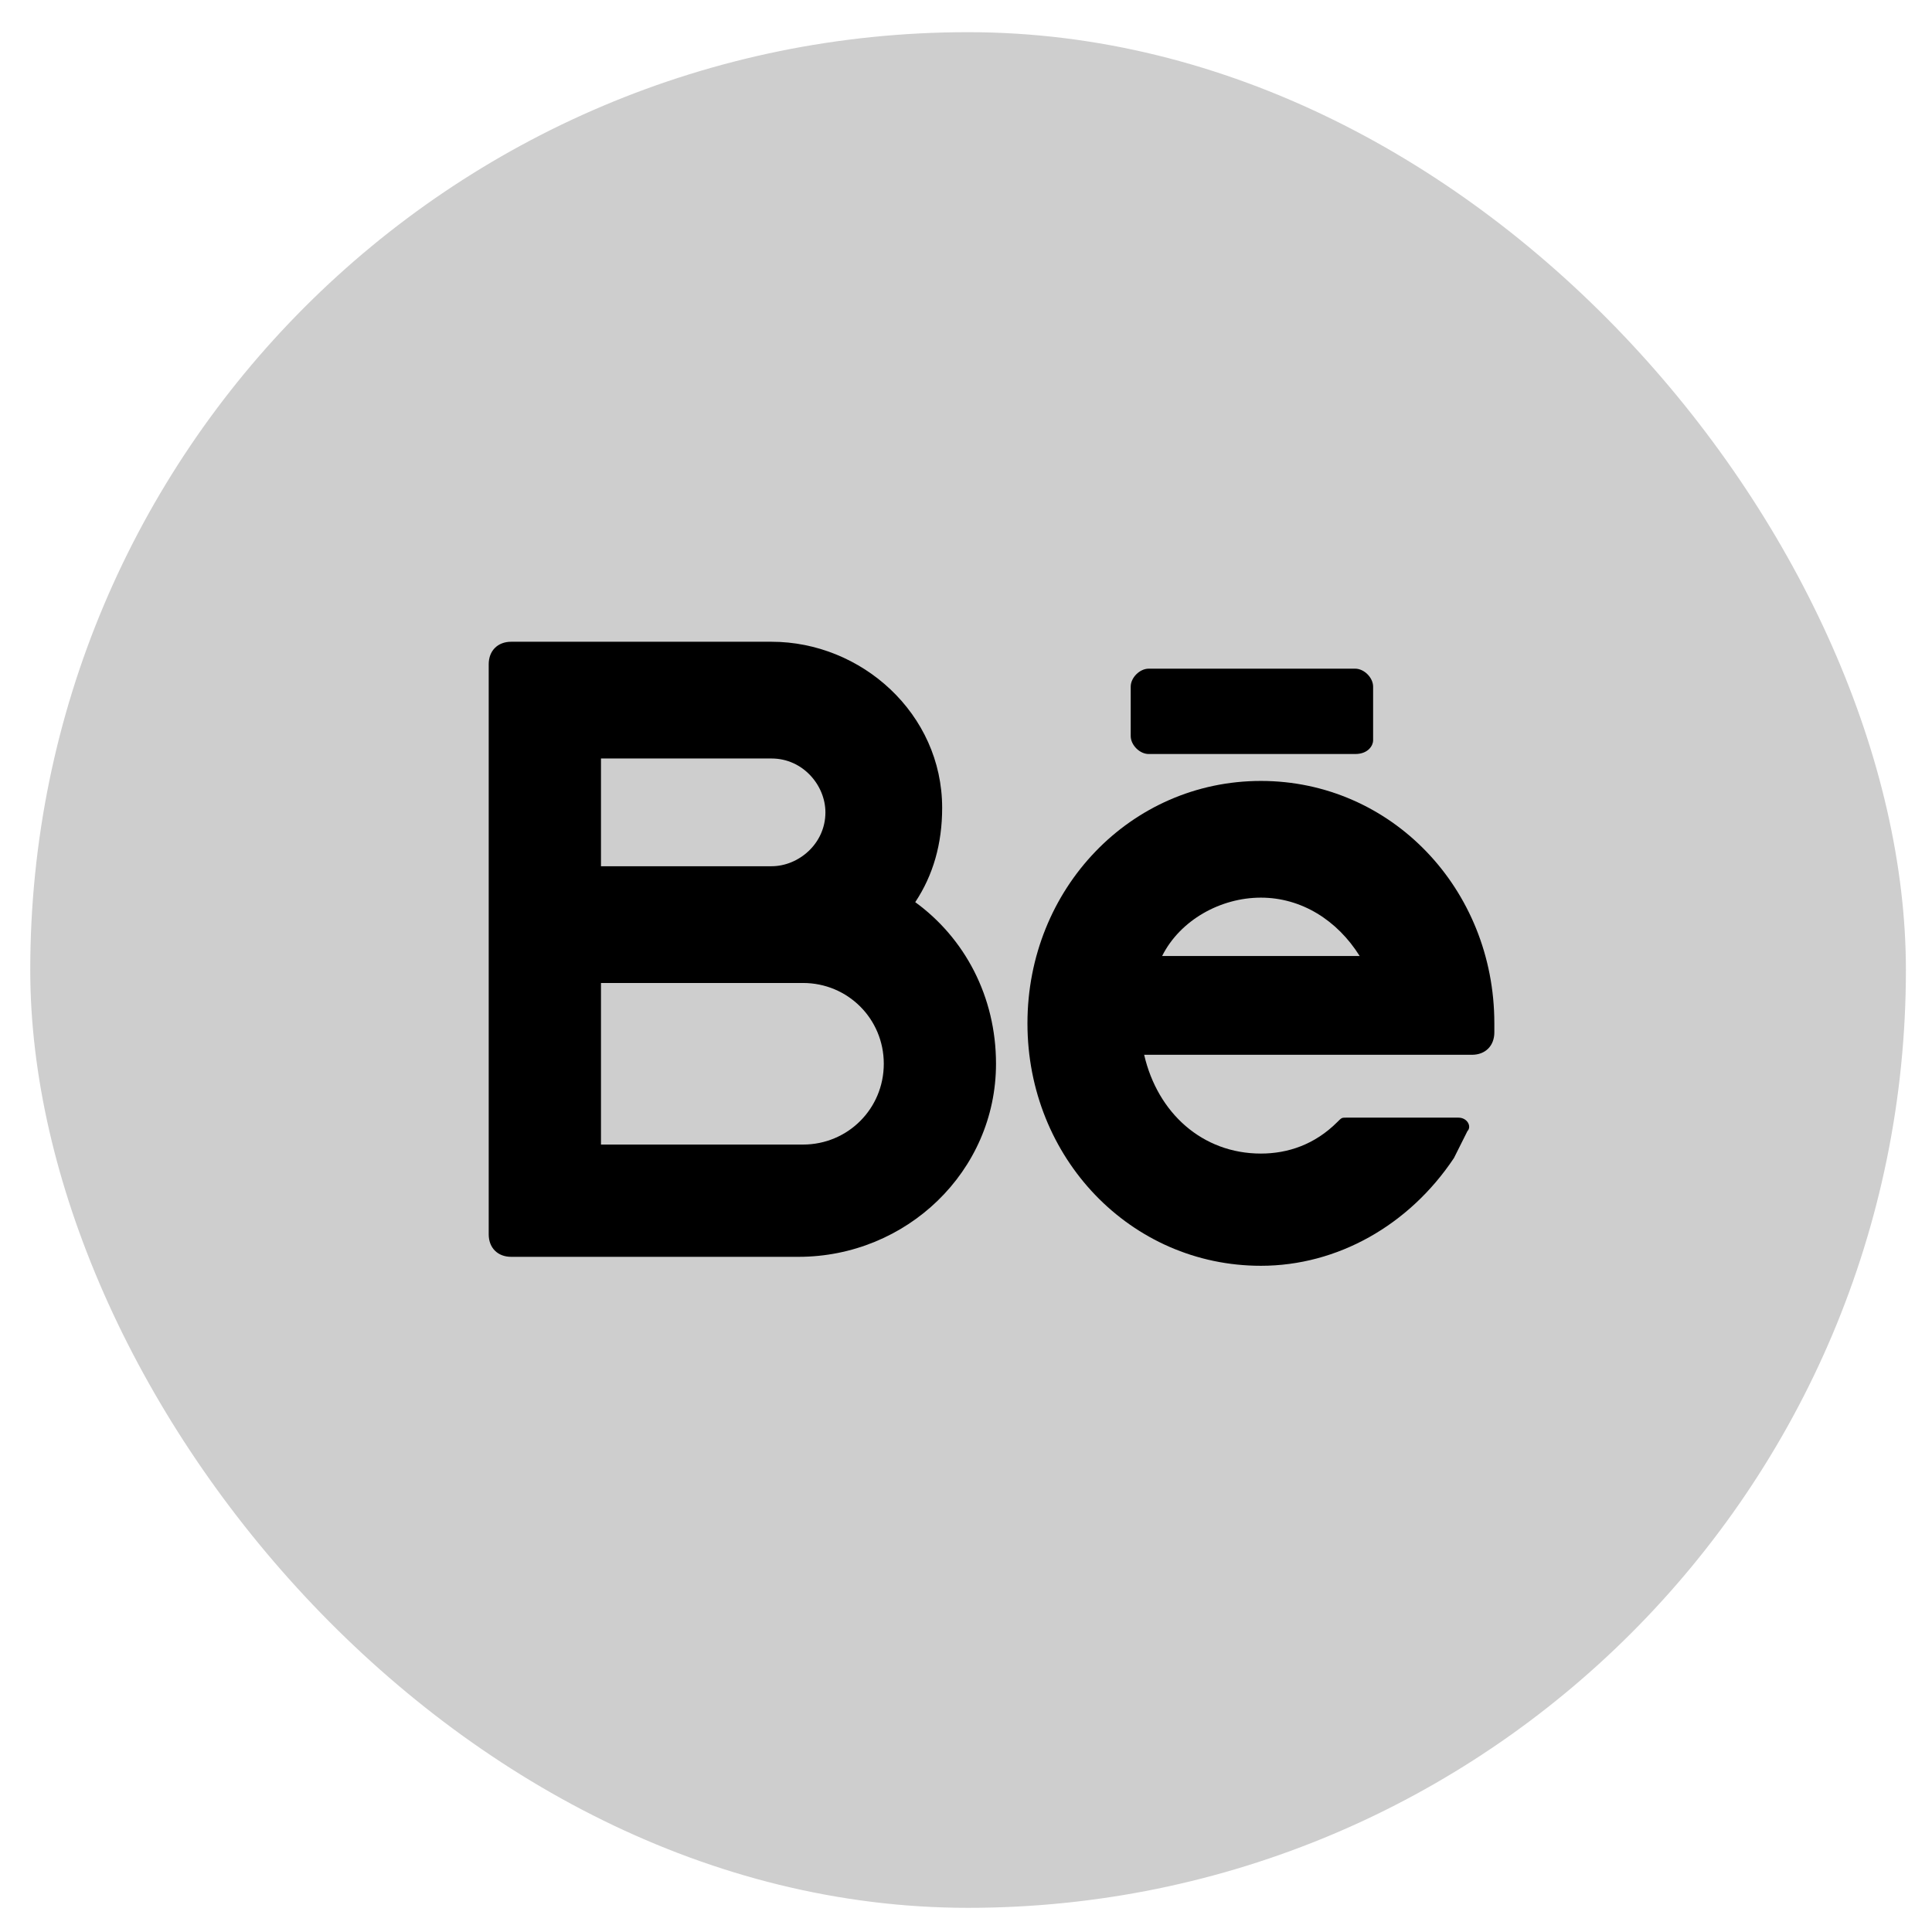 <svg width="47" height="47" viewBox="0 0 47 47" fill="none" xmlns="http://www.w3.org/2000/svg">
<rect x="0.736" y="0.783" width="45.629" height="45.629" rx="22.814" fill="#CECECE"/>
<path d="M22.265 21.947C22.701 21.291 22.92 20.527 22.92 19.653C22.92 17.36 20.954 15.612 18.77 15.612H12.435C12.108 15.612 11.889 15.831 11.889 16.158V30.029C11.889 30.356 12.108 30.575 12.435 30.575H19.425C22.046 30.575 24.23 28.5 24.23 25.878C24.23 24.24 23.466 22.82 22.265 21.947ZM14.62 18.452H18.77C19.534 18.452 20.08 19.107 20.08 19.762C20.08 20.527 19.425 21.073 18.77 21.073H14.62V18.452ZM19.534 27.844H14.62V23.913H19.534C20.626 23.913 21.5 24.786 21.5 25.878C21.5 26.971 20.626 27.844 19.534 27.844Z" fill="black"/>
<path d="M36.353 24.895C36.353 21.619 33.841 18.998 30.674 18.998C27.507 18.998 24.995 21.619 24.995 24.895C24.995 28.172 27.507 30.793 30.674 30.793C32.531 30.793 34.278 29.81 35.37 28.172C35.48 27.953 35.589 27.735 35.698 27.517C35.807 27.407 35.698 27.189 35.48 27.189H32.749C32.64 27.189 32.64 27.189 32.531 27.298C31.985 27.844 31.329 28.063 30.674 28.063C29.254 28.063 28.162 27.08 27.834 25.66H35.807C36.135 25.66 36.353 25.442 36.353 25.114V24.895ZM30.674 21.837C31.657 21.837 32.531 22.384 33.077 23.257H28.271C28.708 22.384 29.691 21.837 30.674 21.837Z" fill="black"/>
<path d="M32.968 18.343H27.944C27.725 18.343 27.507 18.124 27.507 17.906V16.704C27.507 16.486 27.725 16.267 27.944 16.267H32.968C33.186 16.267 33.404 16.486 33.404 16.704V18.015C33.404 18.124 33.295 18.343 32.968 18.343Z" fill="black"/>
</svg>
